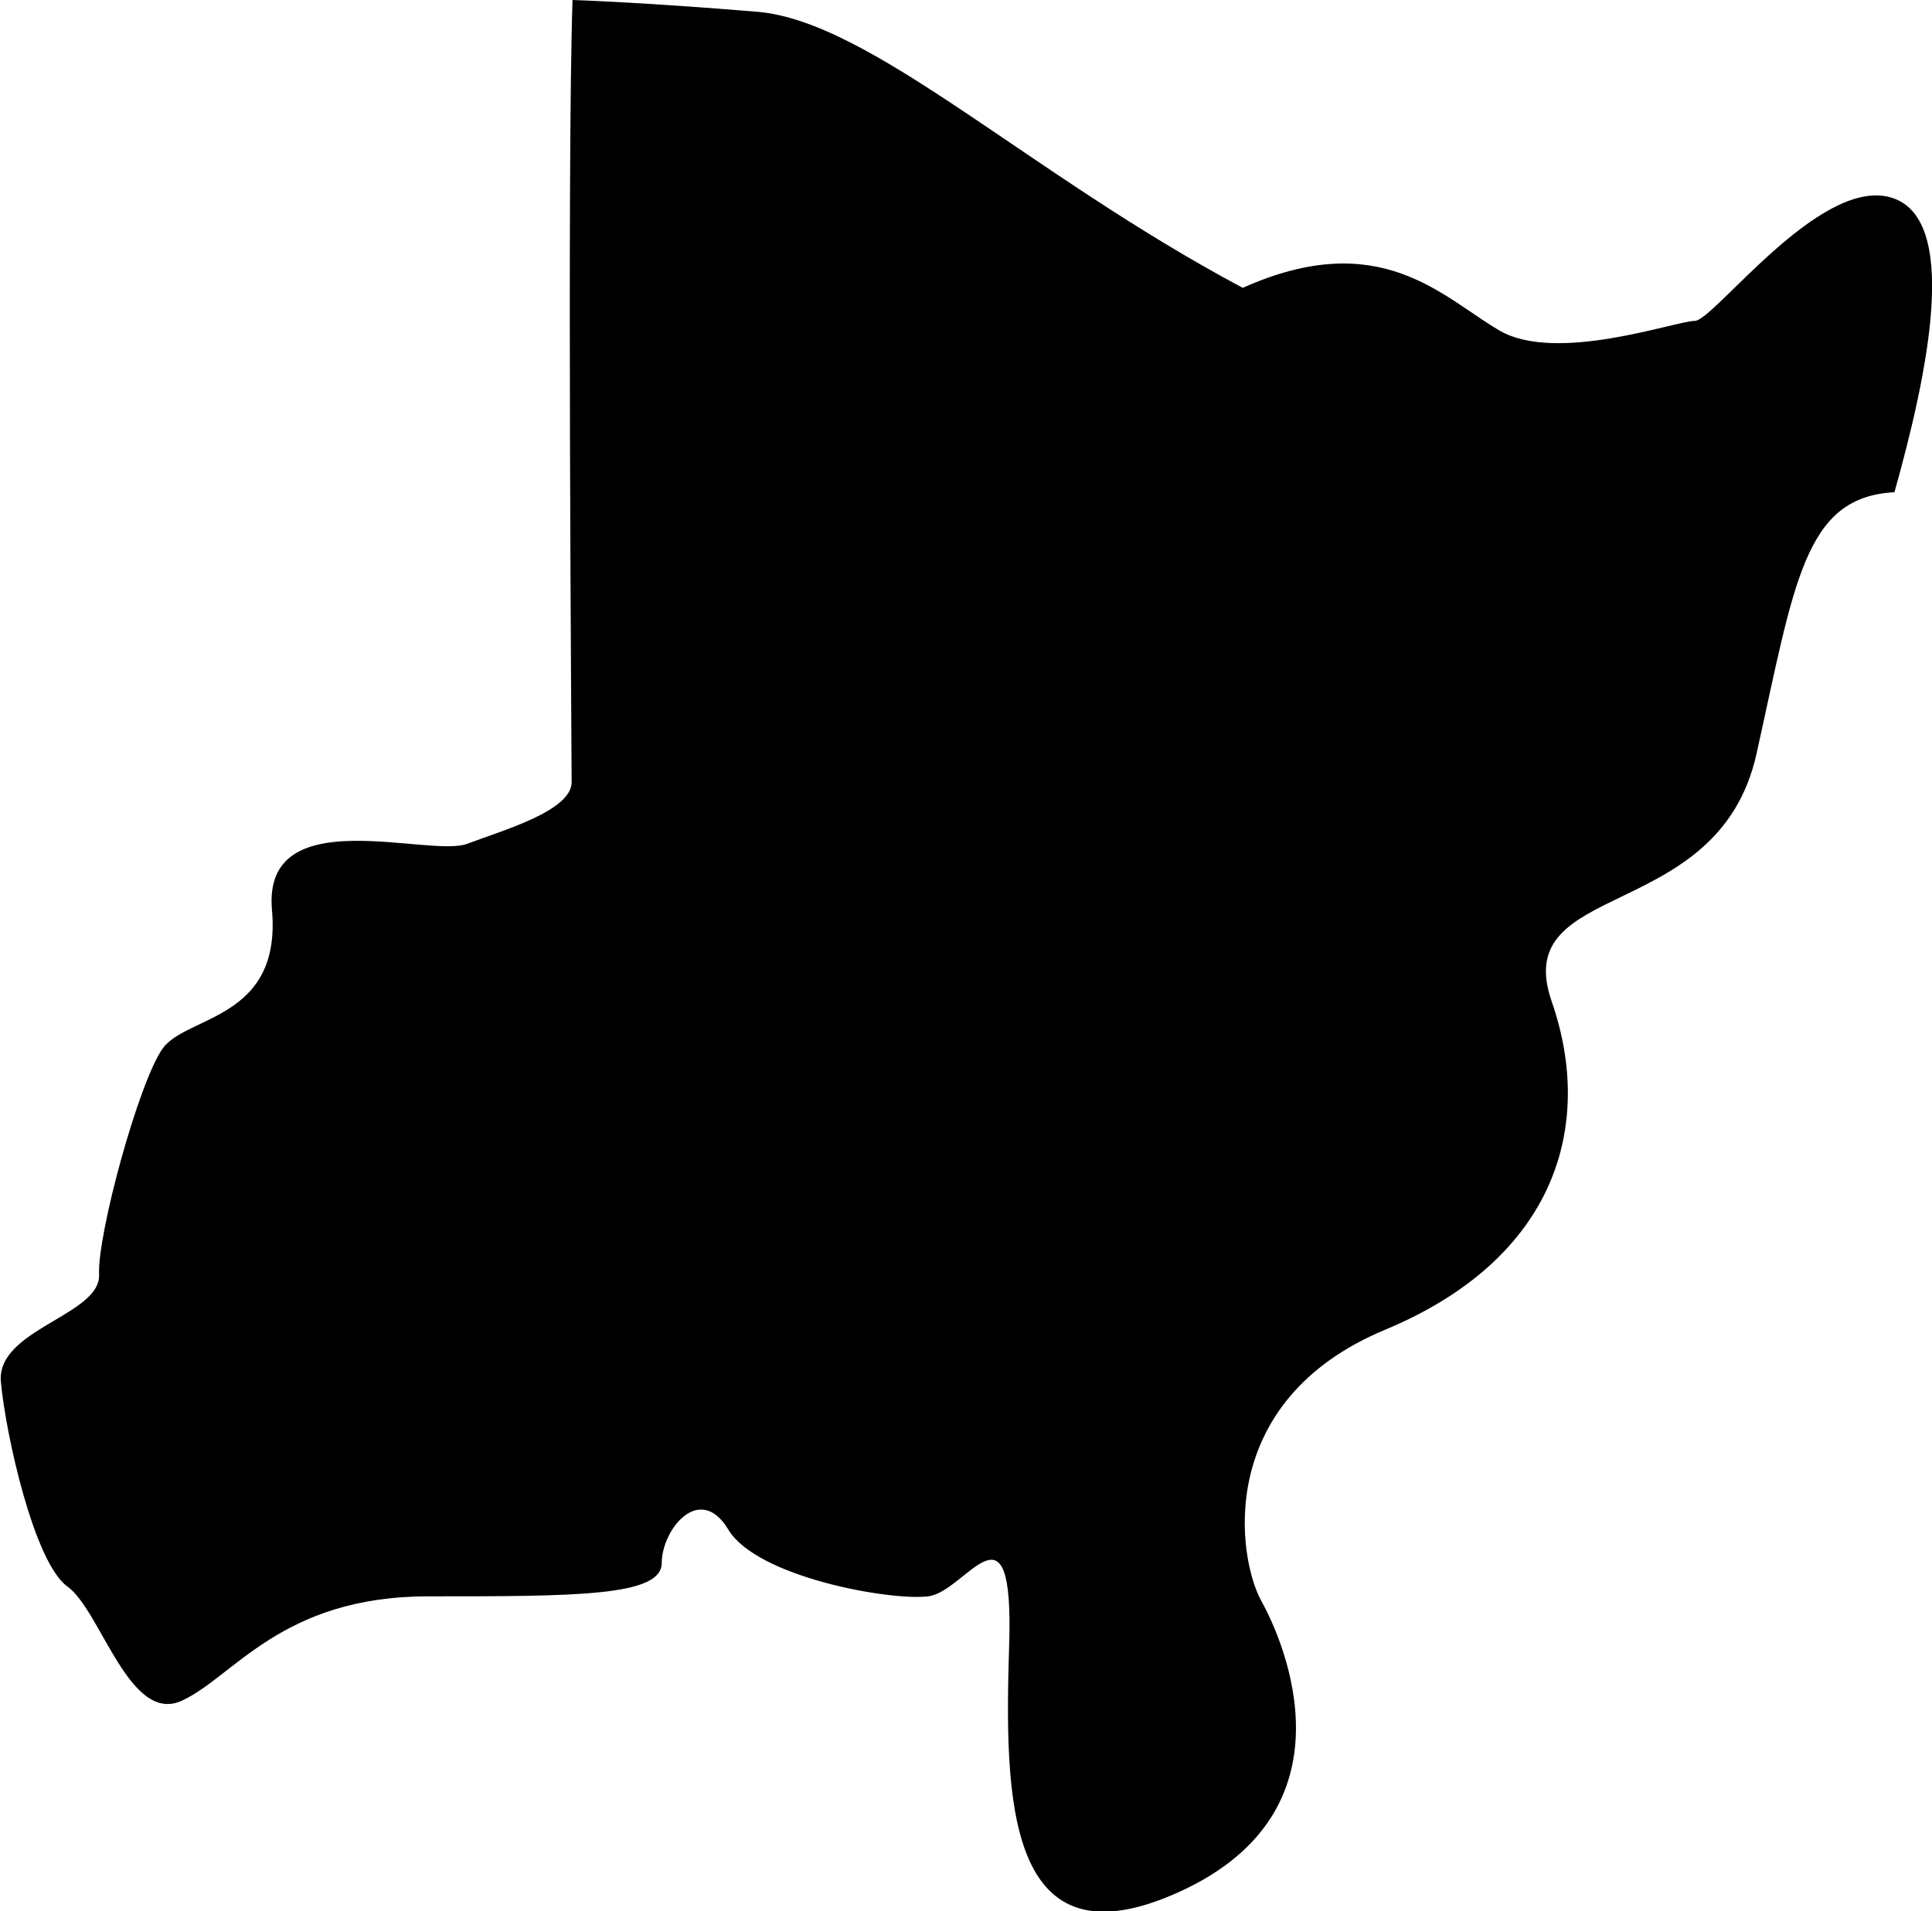 <svg id="Colors" xmlns="http://www.w3.org/2000/svg" fill="currentColor" viewBox="0 0 198.12 196.01">
    <g id="North_America" data-name="North America">
        <path id="_7" data-name="7" class="cls-1"
            d="M506,304.29c-.57,17.24-.09,77.27-.09,80.2s-6.83,4.88-10.73,6.34-21-4.53-20,6.77-8.77,10.8-11.21,14.22-6.7,19-6.52,23.18-10.56,5.61-10.07,11,3.41,18.55,6.83,21,6.35,14.15,11.71,11.71S476.1,468,491.23,468s23.92,0,23.92-3.42,3.9-8.3,6.83-3.42,16.59,7.32,20.5,6.84,8.78-10.74,8.3,4.88-.49,33.67,17.57,25.37,10.73-25.37,8.29-29.77-4.88-20.5,12.69-27.82,21.48-21,17.08-33.67,17.09-7.81,21-25.38,4.88-26.36,14.15-26.84c3.42-12.2,6.84-28.31-.48-30.26s-18.06,12.69-20,12.69-14.15,4.39-20,1-12.2-10.73-26.35-4.39c-22-11.71-38.07-27.33-49.78-28.31S506,304.29,506,304.29Z"
            transform="translate(-447.29 -304.29)" />
    </g>
</svg>